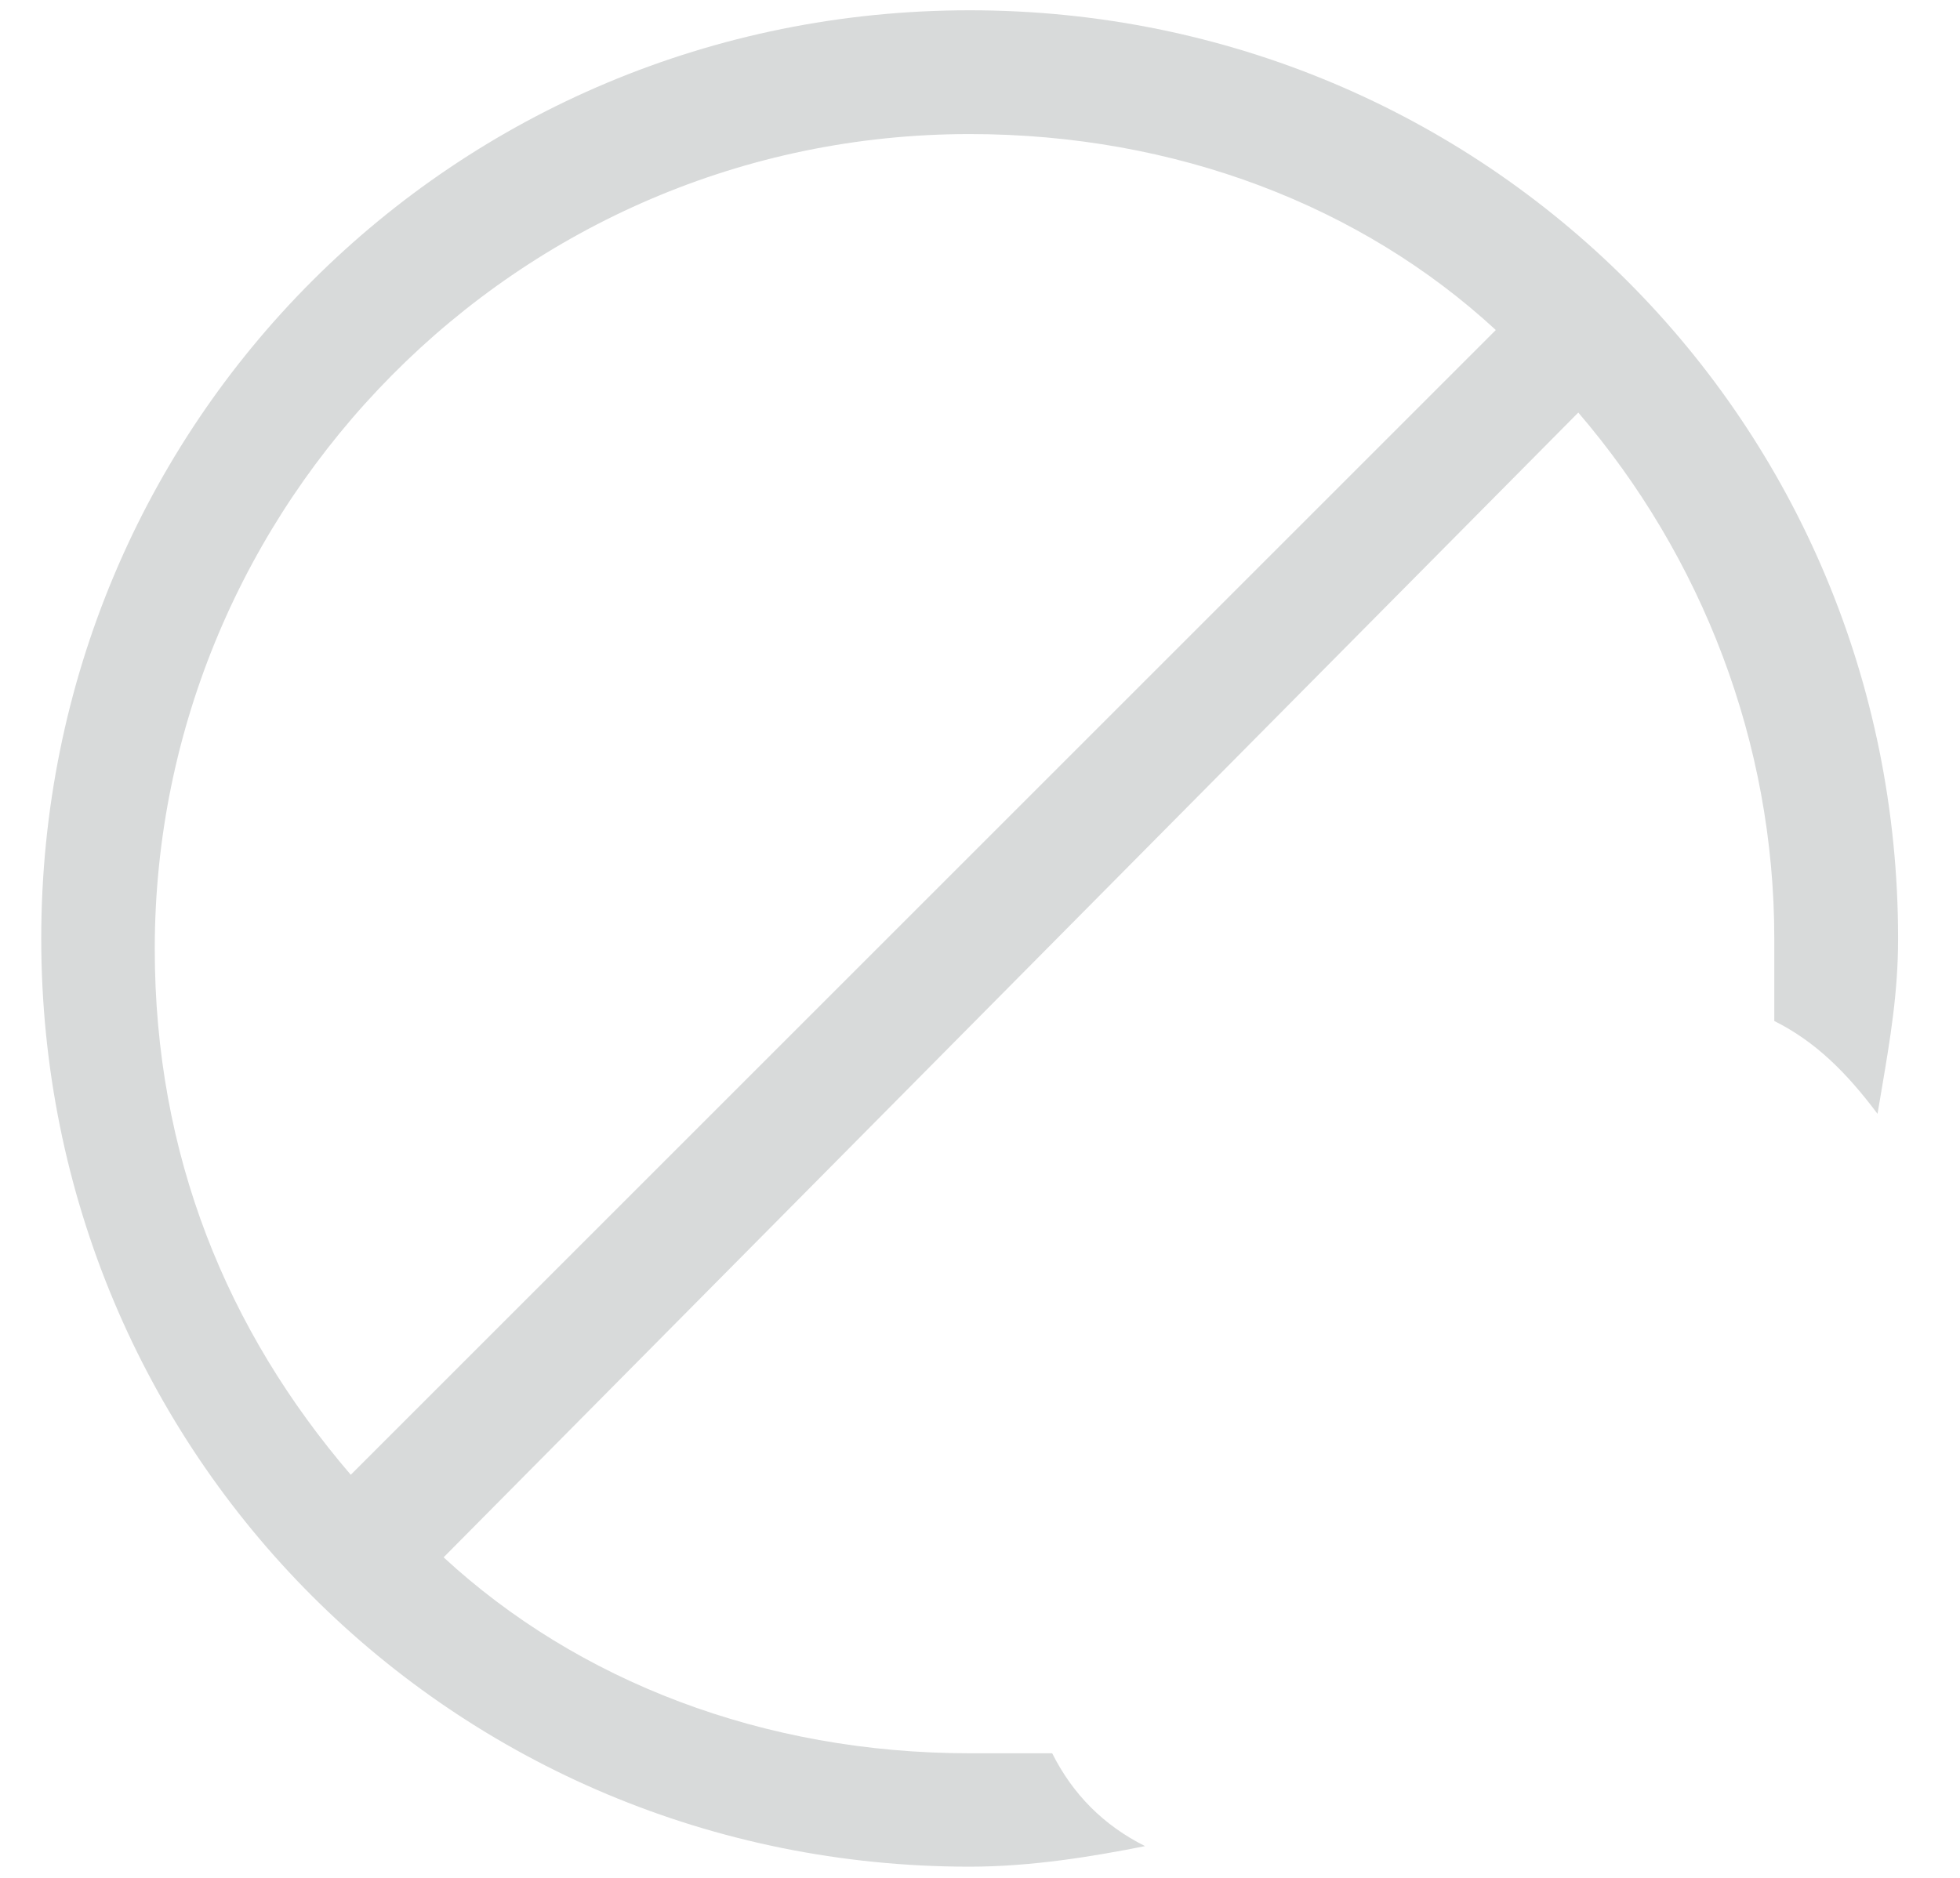 <svg width="24" height="23" viewBox="0 0 24 23" fill="none" xmlns="http://www.w3.org/2000/svg">
<path fill-rule="evenodd" clip-rule="evenodd" d="M11.874 21.474H12.884C13.137 21.979 13.516 22.358 14.021 22.611C13.39 22.737 12.632 22.863 11.874 22.863C5.558 22.863 0.505 17.811 0.505 11.495C0.505 5.179 5.558 0.126 11.874 0.126C18.19 0.126 23.242 5.179 23.242 11.495C23.242 12.156 23.146 12.722 23.038 13.359C23.022 13.452 23.006 13.546 22.99 13.642C22.611 13.137 22.232 12.758 21.726 12.505V11.495C21.726 9.095 20.842 6.821 19.326 5.053L5.432 19.074C7.074 20.59 9.347 21.474 11.874 21.474ZM11.874 1.642C6.316 1.642 1.895 6.189 1.895 11.621C1.895 14.147 2.779 16.295 4.295 18.063L18.316 4.042C16.674 2.526 14.4 1.642 11.874 1.642Z" fill="#D8DADA"/>
</svg>
